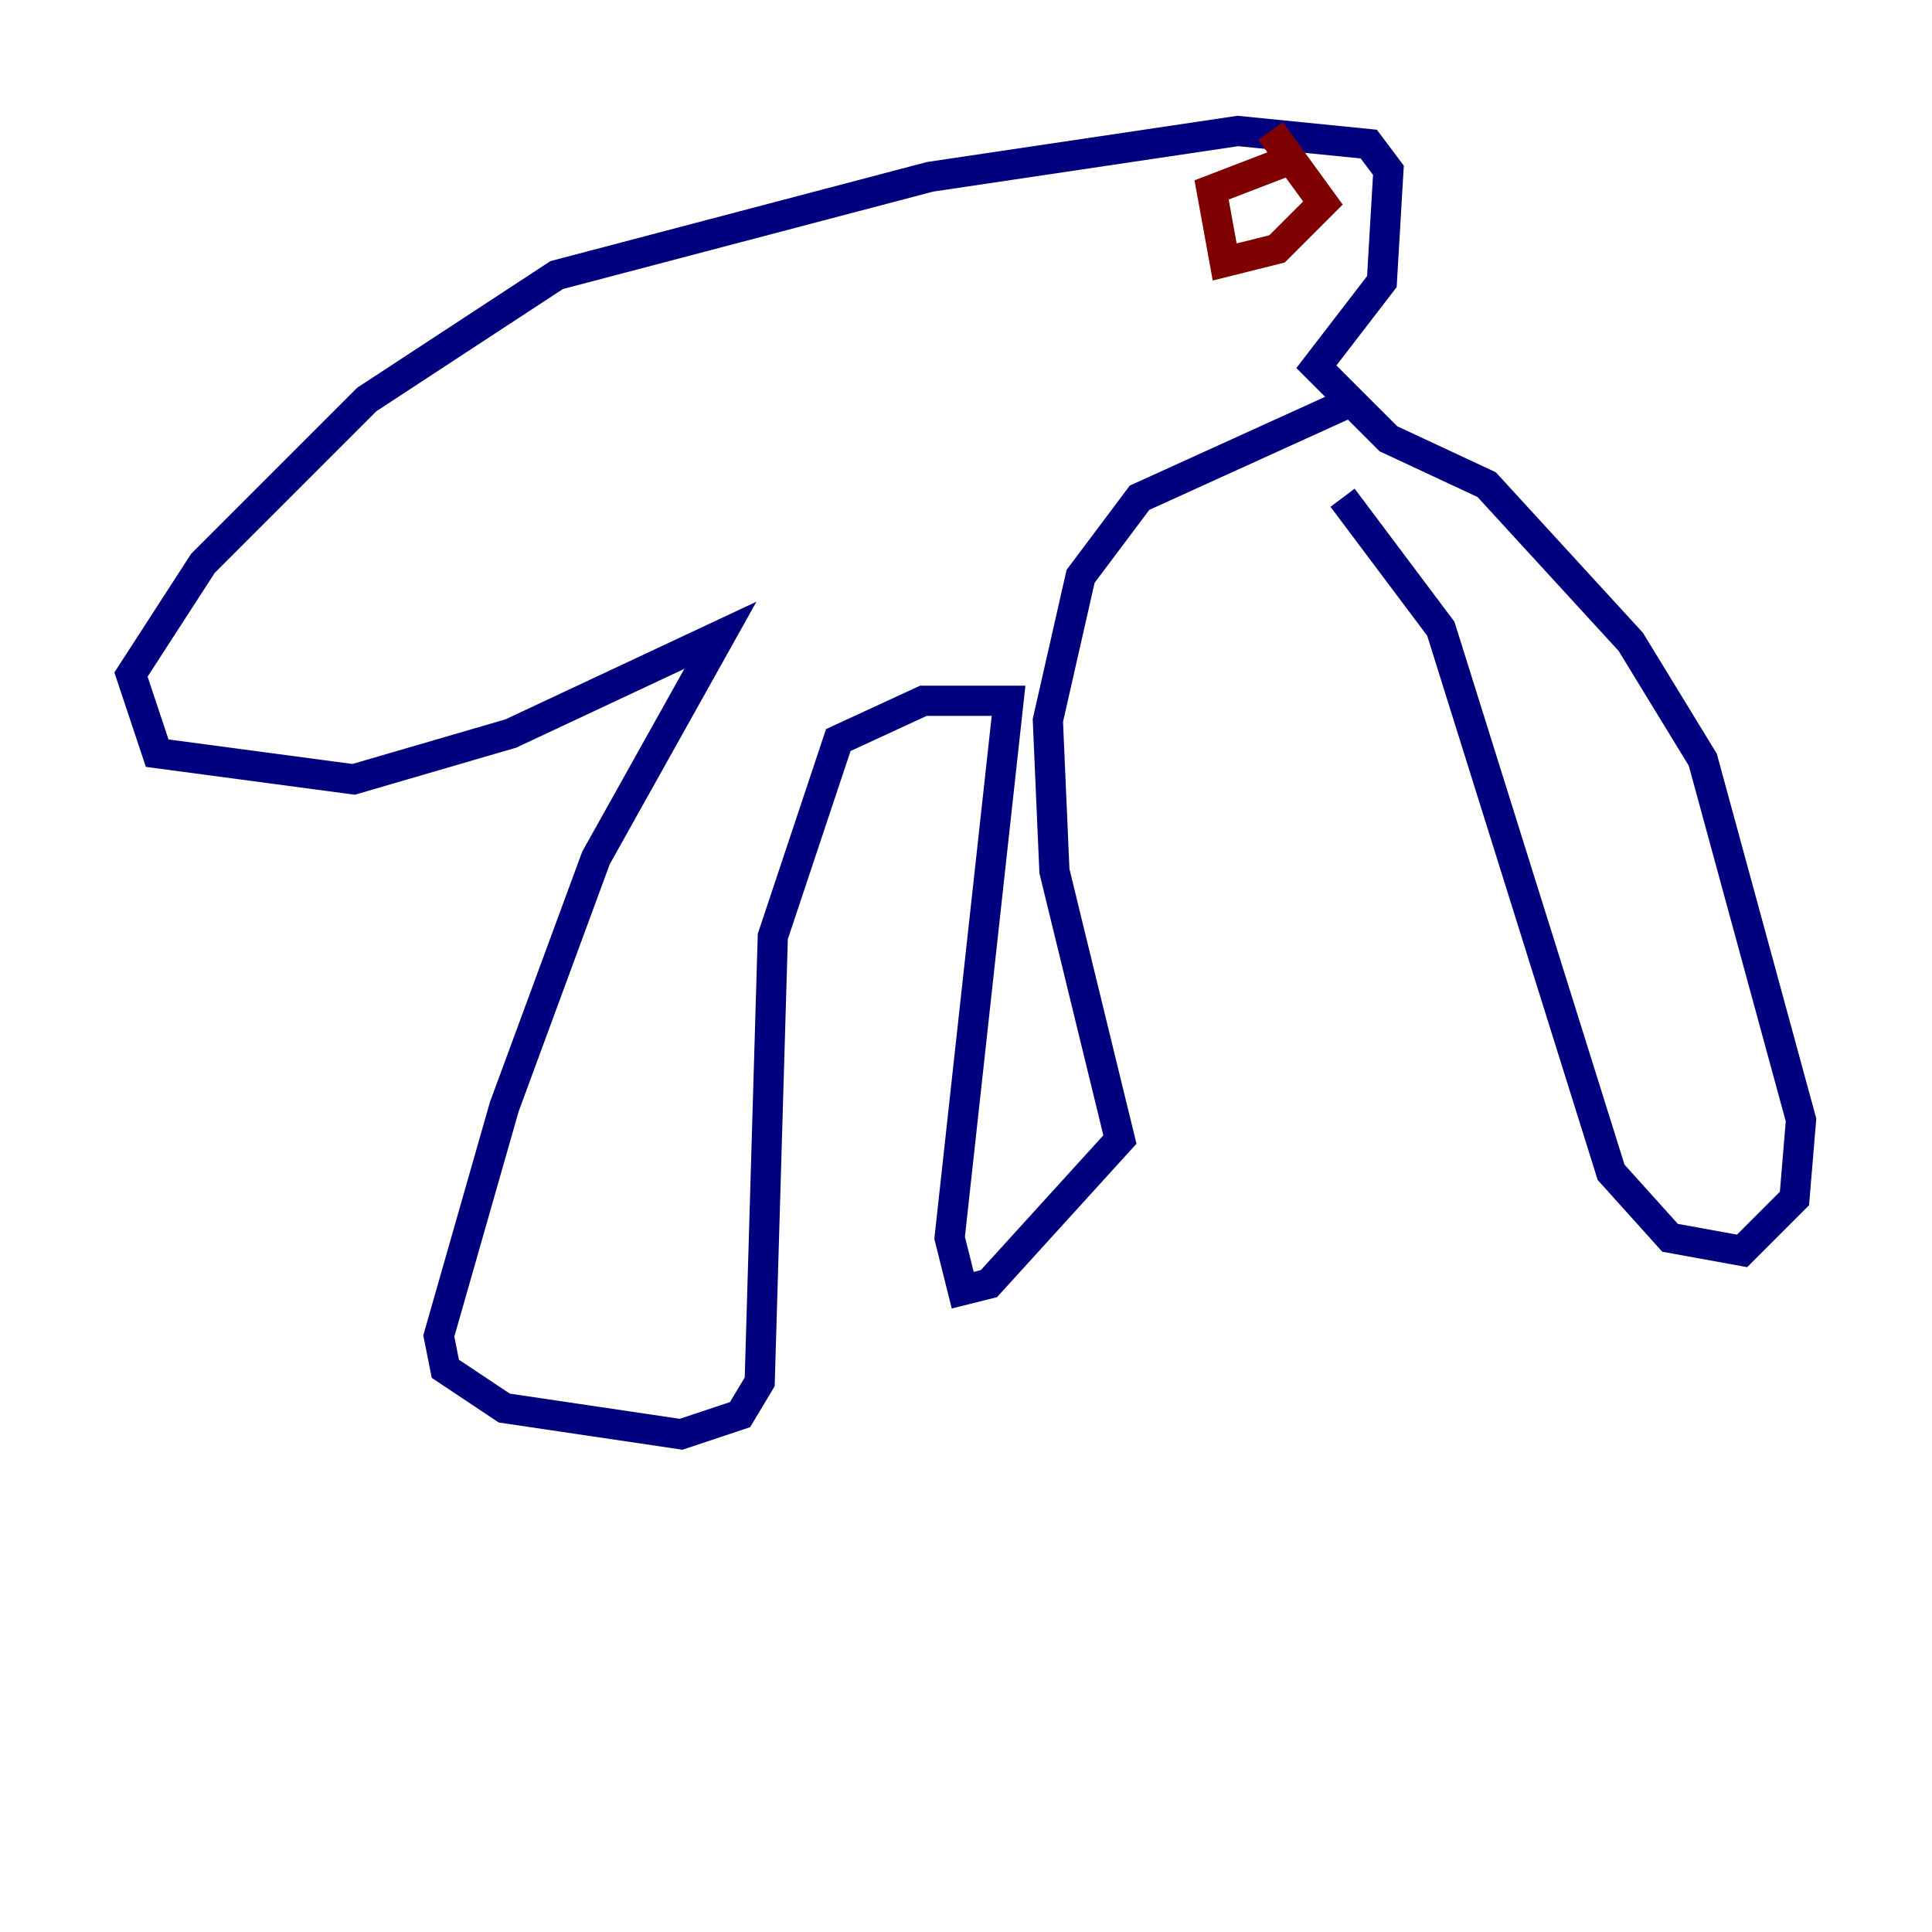 <?xml version="1.0" encoding="utf-8" ?>
<svg baseProfile="tiny" height="128" version="1.2" viewBox="0,0,128,128" width="128" xmlns="http://www.w3.org/2000/svg" xmlns:ev="http://www.w3.org/2001/xml-events" xmlns:xlink="http://www.w3.org/1999/xlink"><defs /><polyline fill="none" points="88.949,32.976 95.458,41.654 106.739,77.668 110.644,82.007 115.417,82.875 118.888,79.403 119.322,74.197 112.814,50.332 108.041,42.522 98.495,32.108 91.986,29.071 87.214,24.298 91.552,18.658 91.986,11.281 90.685,9.546 82.007,8.678 61.614,11.715 36.881,18.224 24.298,26.468 13.451,37.315 8.678,44.691 10.414,49.898 23.43,51.634 33.844,48.597 47.729,42.088 39.485,56.841 33.41,73.329 29.071,88.515 29.505,90.685 33.41,93.288 45.125,95.024 49.031,93.722 50.332,91.552 51.2,62.047 55.539,49.031 61.18,46.427 66.82,46.427 62.915,82.007 63.783,85.478 65.519,85.044 74.197,75.498 69.858,57.709 69.424,47.729 71.593,38.183 75.498,32.976 89.817,26.468" stroke="#00007f" stroke-width="2" /><polyline fill="none" points="85.912,10.414 80.271,12.583 81.139,17.356 84.61,16.488 87.647,13.451 84.176,8.678" stroke="#7f0000" stroke-width="2" /></svg>